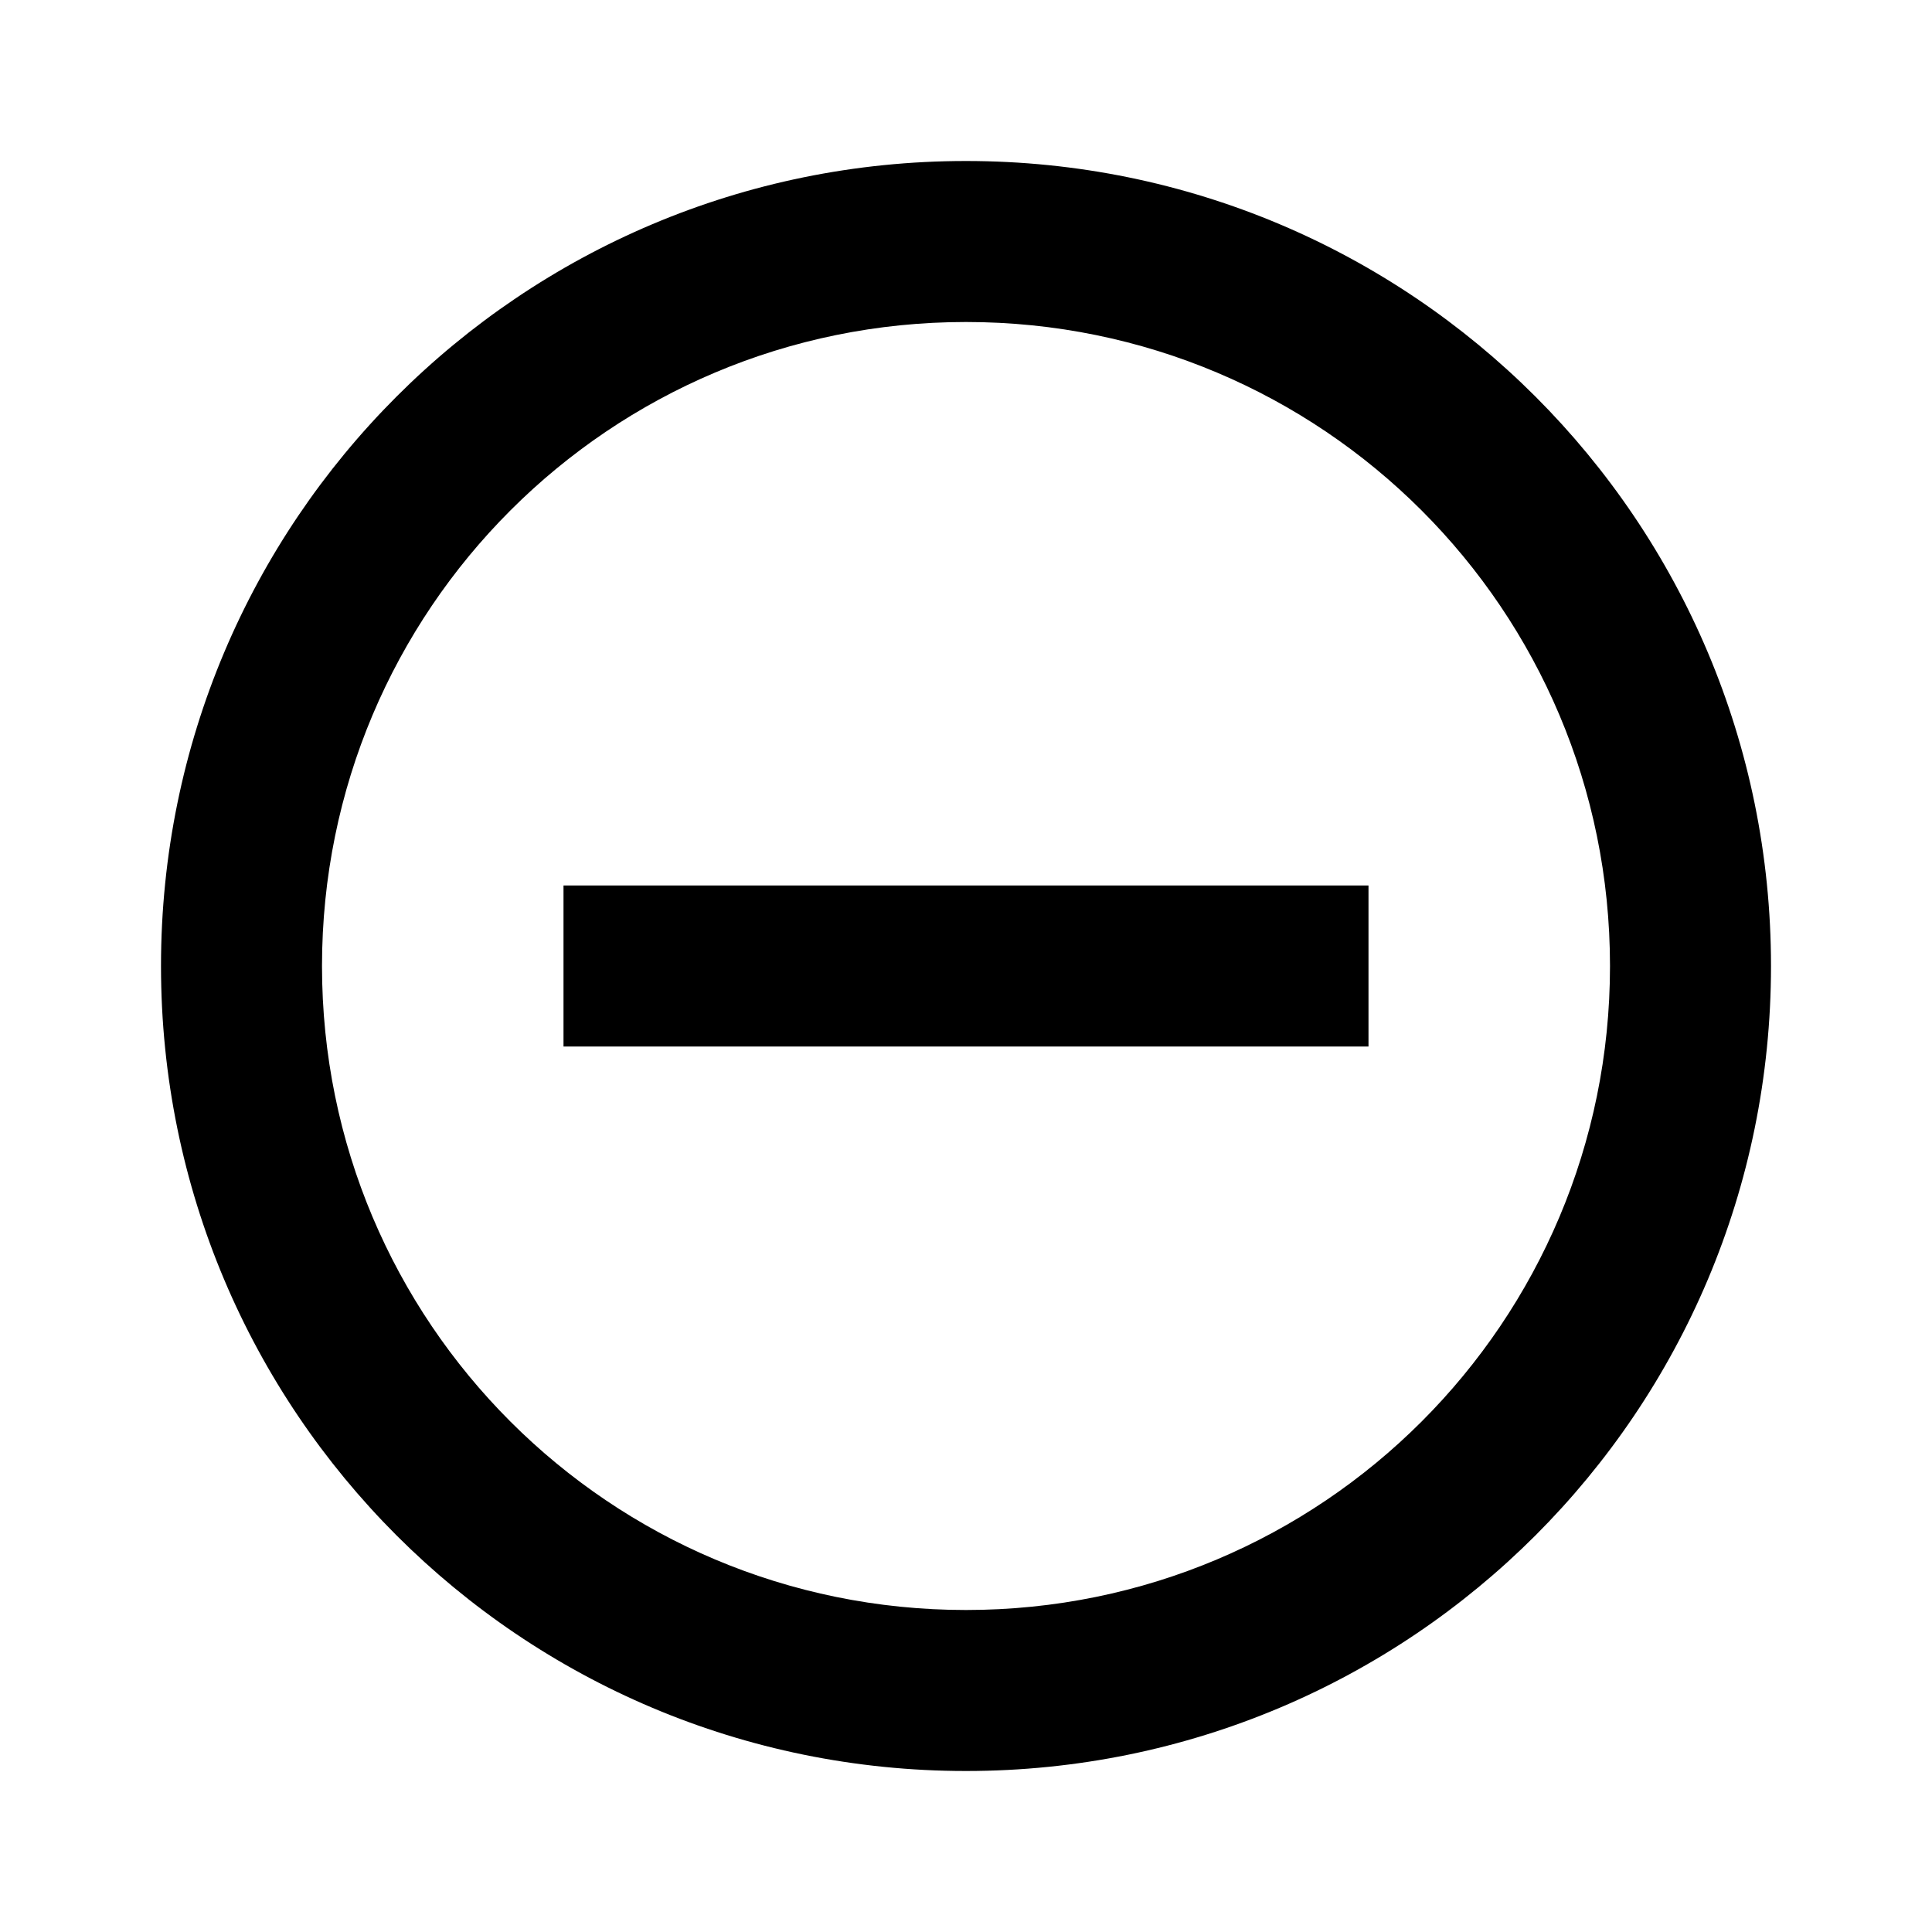 <?xml version="1.0" encoding="UTF-8"?>
<svg width="24px" height="24px" viewBox="0 0 24 24" version="1.1" xmlns="http://www.w3.org/2000/svg" xmlns:xlink="http://www.w3.org/1999/xlink">
    <!-- Generator: Sketch 51 (57462) - http://www.bohemiancoding.com/sketch -->
    <title>32 actions - minus outline</title>
    <desc>Created with Sketch.</desc>
    <defs></defs>
    <g id="Page-1" stroke="none" stroke-width="1" fill="none" fill-rule="evenodd">
        <g id="DA-iconset-alpha" transform="translate(-1512, -24)">
            <g id="icons/action/minus_circle_outline" transform="translate(1512, 24)">
                <polygon id="bounds" points="0 0 24 0 24 24 0 24"></polygon>
                <path d="M12,2 C17.53,2 22,6.47 22,12 C22,17.53 17.53,22 12,22 C6.47,22 2,17.53 2,12 C2,6.47 6.47,2 12,2 Z M12,4 C7.575,4 4,7.575 4,12 C4,16.425 7.575,20 12,20 C16.425,20 20,16.425 20,12 C20,7.575 16.425,4 12,4 Z M17,11 L17,13 L7,13 L7,11 L17,11 Z" id="Combined-Shape" fill="#000000" fill-rule="nonzero"></path>
            </g>
        </g>
    </g>
</svg>